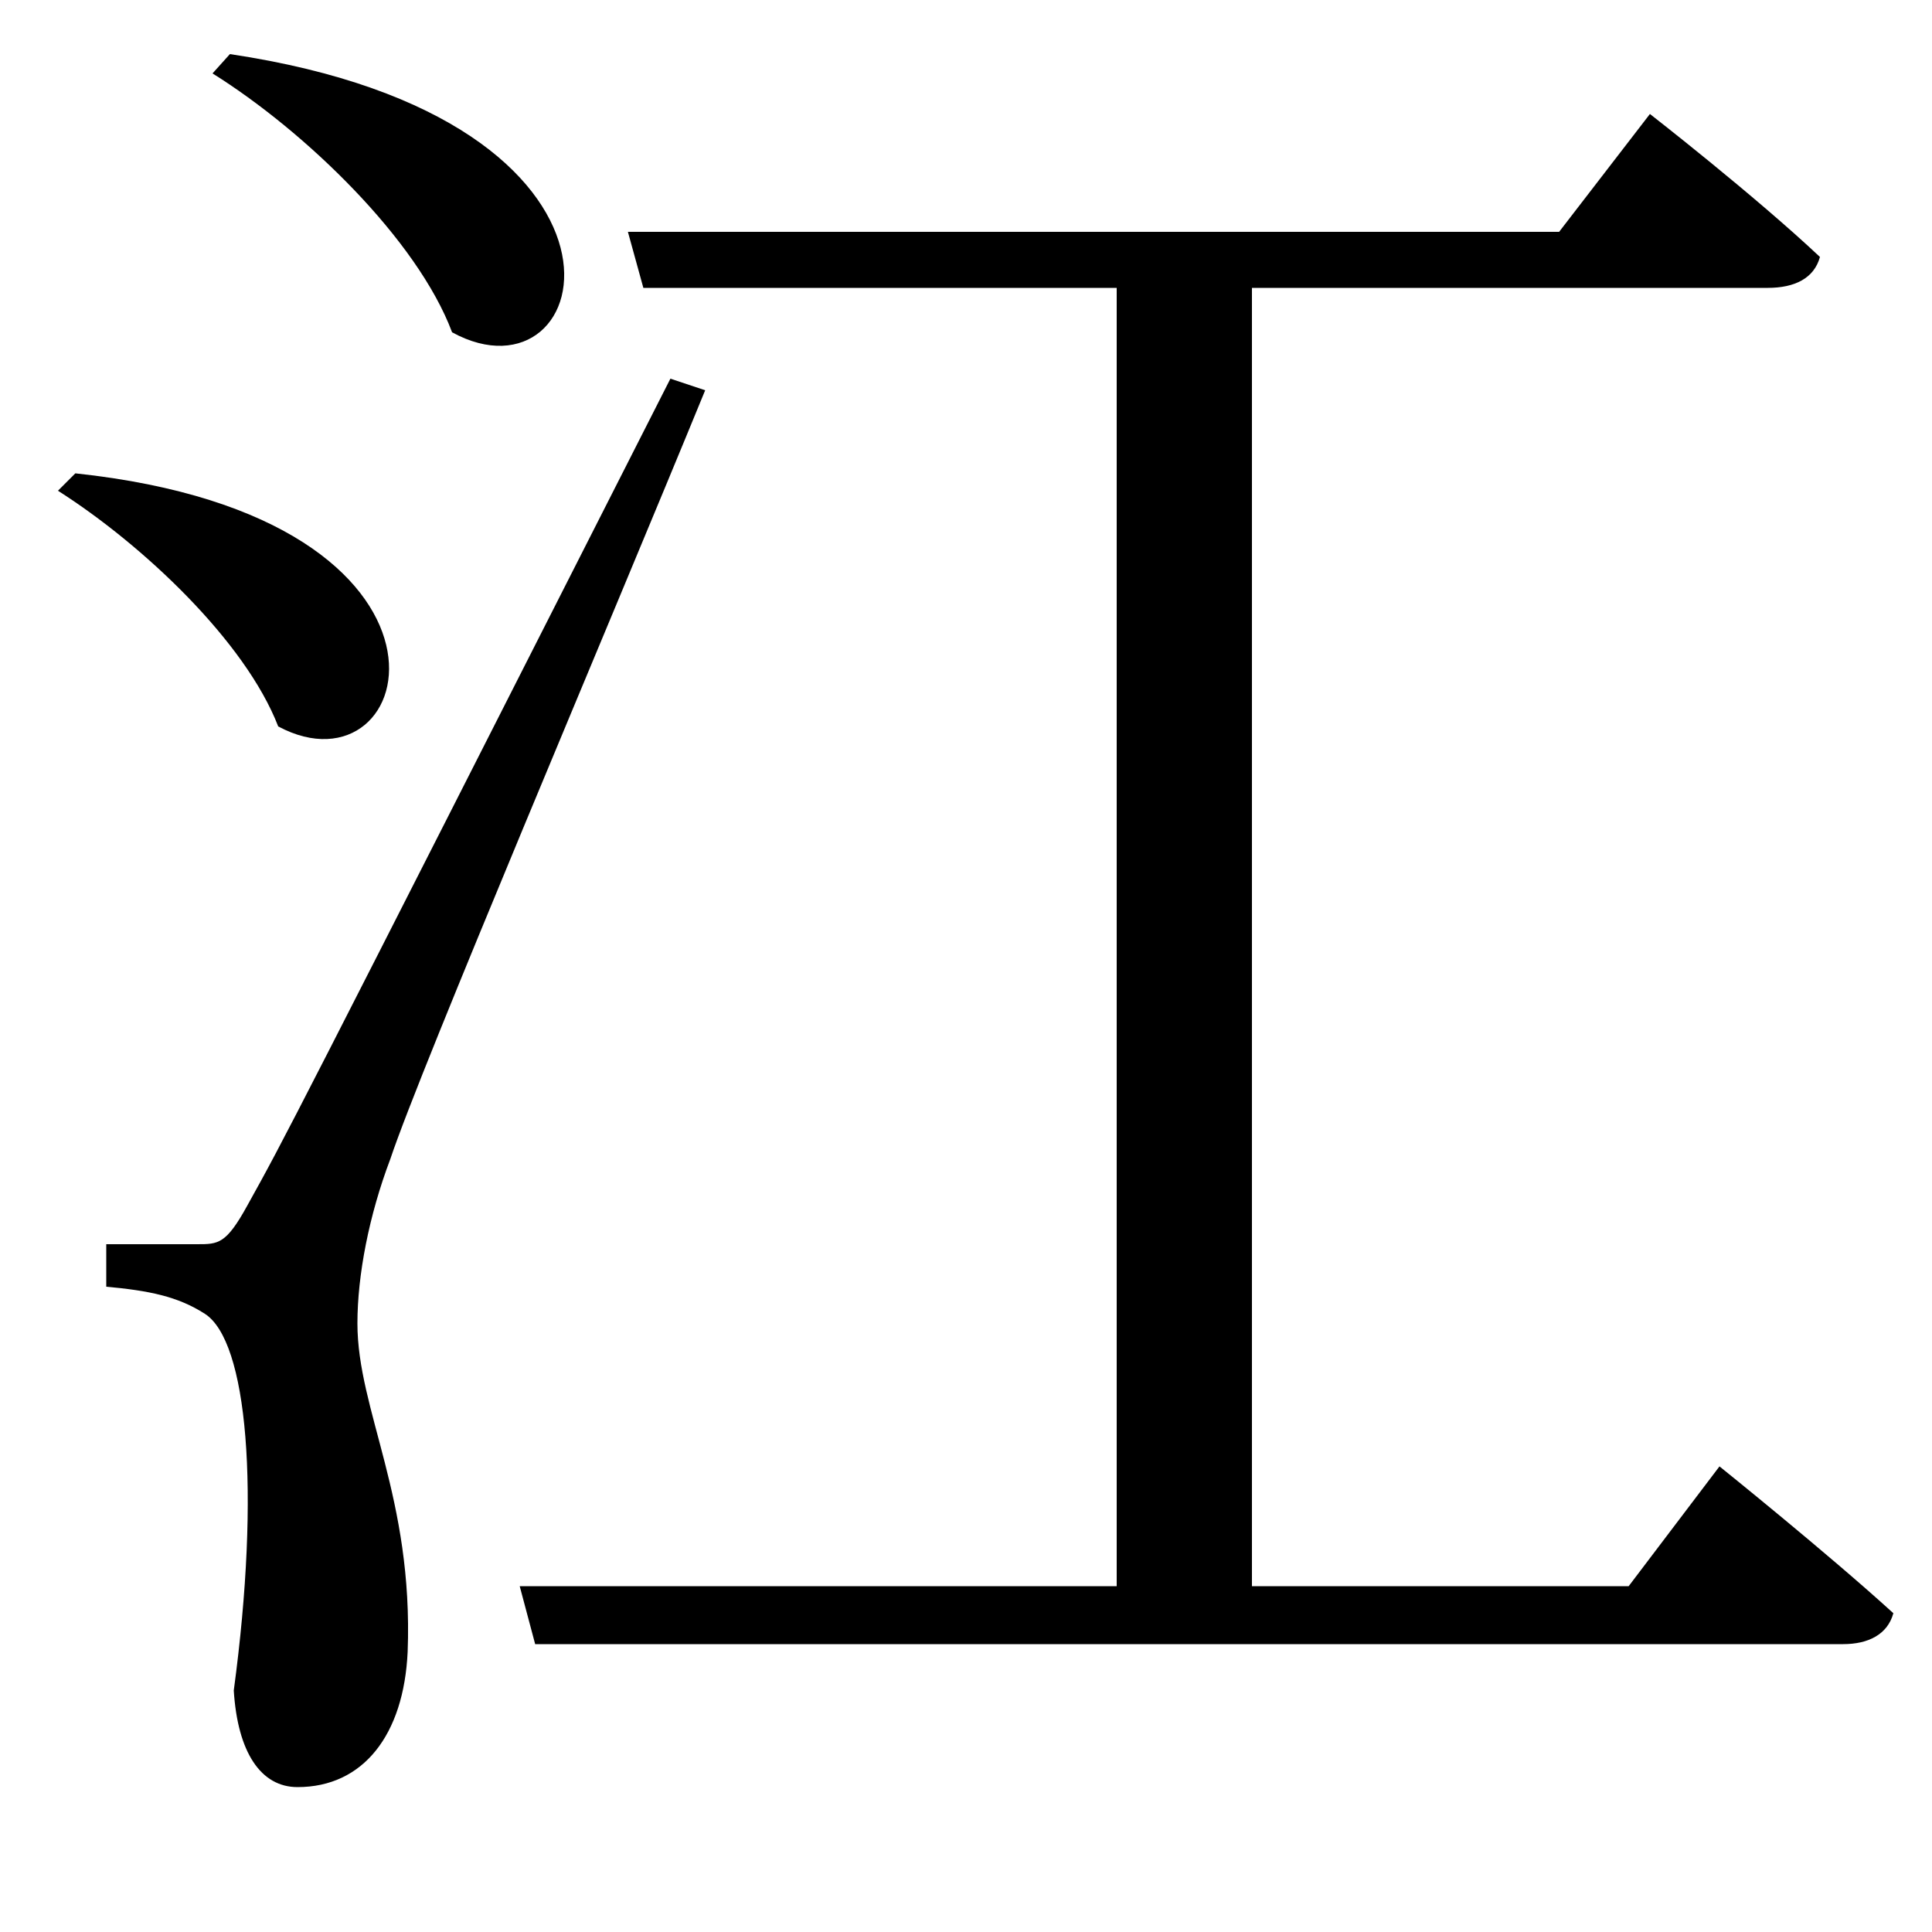 <svg xmlns="http://www.w3.org/2000/svg"
    viewBox="0 0 1000 1000">
  <!--
© 2017-2023 Adobe (http://www.adobe.com/).
Noto is a trademark of Google Inc.
This Font Software is licensed under the SIL Open Font License, Version 1.1. This Font Software is distributed on an "AS IS" BASIS, WITHOUT WARRANTIES OR CONDITIONS OF ANY KIND, either express or implied. See the SIL Open Font License for the specific language, permissions and limitations governing your use of this Font Software.
http://scripts.sil.org/OFL
  -->
<path d="M119 28L110 38C158 68 216 124 234 172 309 213 347 62 119 28ZM39 245L30 254C74 282 127 332 144 376 217 415 255 268 39 245ZM102 644C91 644 55 644 55 644L55 666C77 668 92 671 106 680 128 694 135 771 121 875 123 907 135 925 154 925 188 925 209 898 211 855 214 775 185 730 185 685 185 660 191 629 202 600 218 552 315 324 365 202L347 196C148 588 148 588 128 624 117 644 113 644 102 644ZM269 821L277 851 954 851C967 851 977 846 980 835 946 804 890 759 890 759L843 821 648 821 648 149 915 149C929 149 939 144 942 133 908 101 854 59 854 59L807 120 325 120 333 149 578 149 578 821Z"/>
</svg>